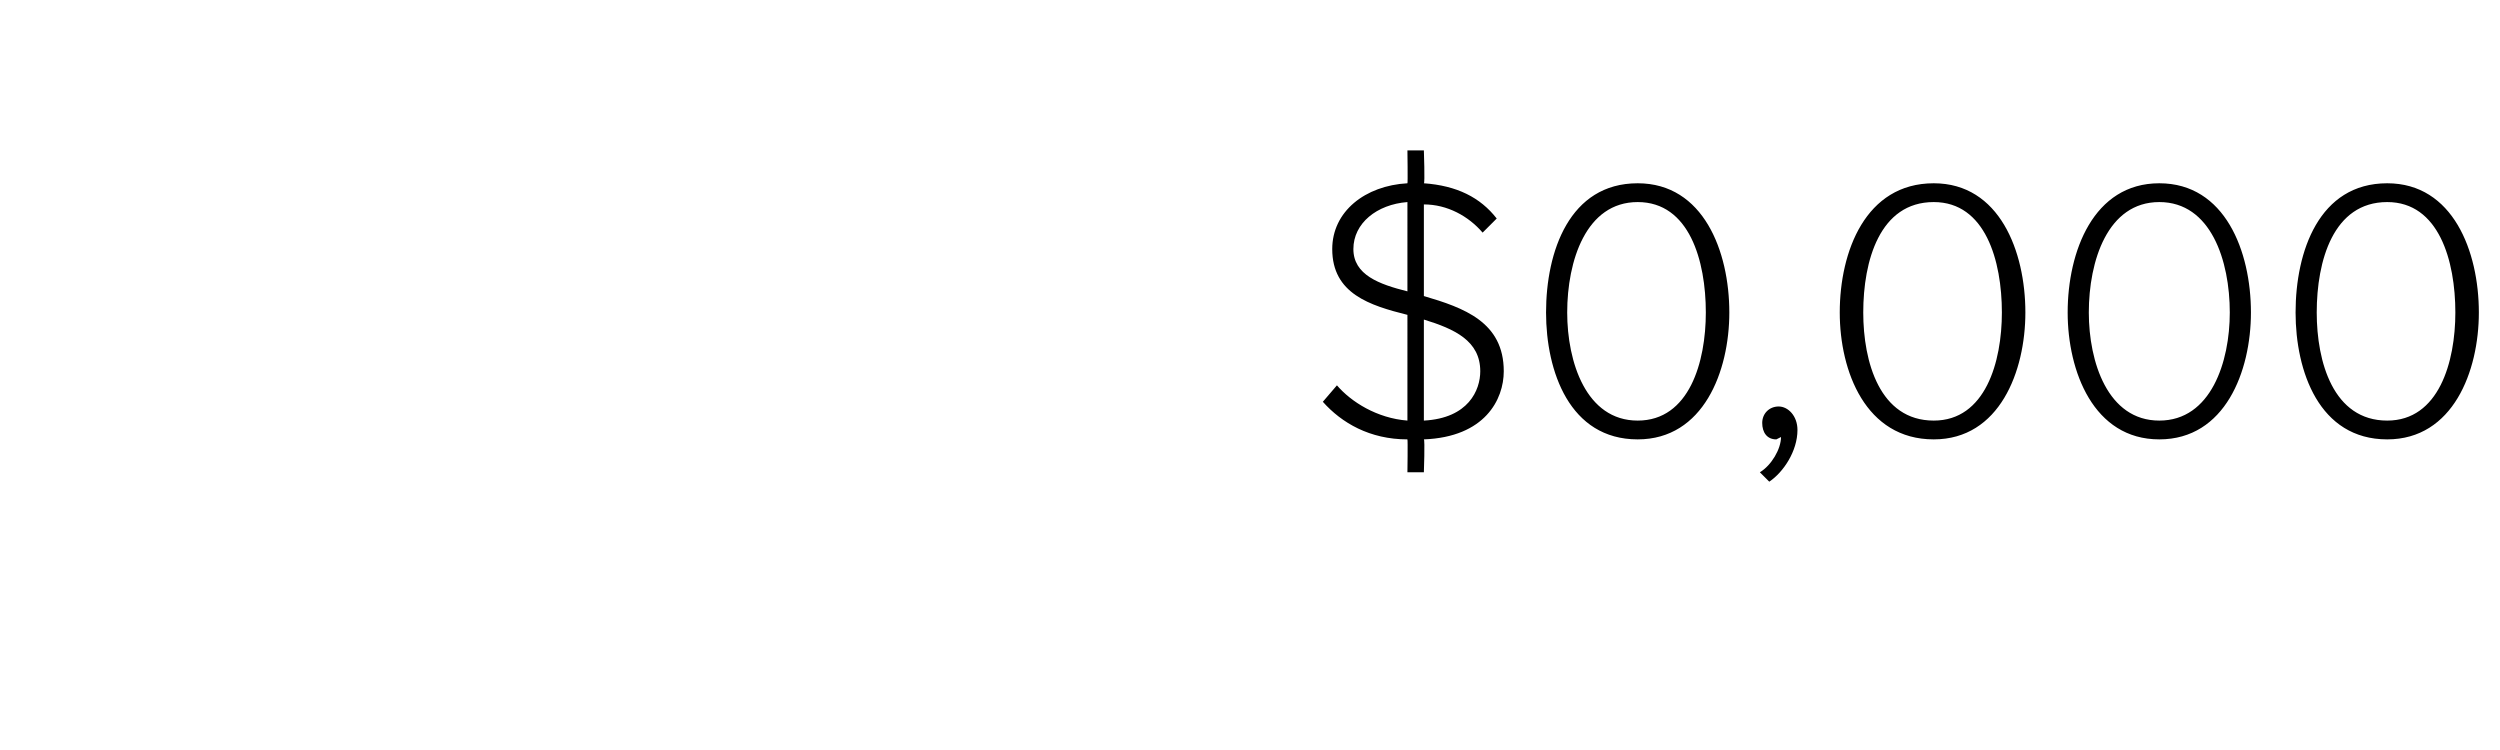 <?xml version="1.0" standalone="no"?><!DOCTYPE svg PUBLIC "-//W3C//DTD SVG 1.1//EN" "http://www.w3.org/Graphics/SVG/1.1/DTD/svg11.dtd"><svg xmlns="http://www.w3.org/2000/svg" version="1.1" width="106.4px" height="31.9px" viewBox="0 -6 106.4 31.9" style="top:-6px"><desc>Agent 1</desc><defs/><g id="Polygon274420"><path d="m60.6 12.7c.05.02 0 1.4 0 1.4h-.7s.02-1.36 0-1.4c-1.6 0-2.8-.7-3.6-1.6l.6-.7c.6.7 1.7 1.4 3 1.5V7.4c-1.6-.4-3.2-.9-3.2-2.8c0-1.6 1.4-2.7 3.2-2.8c.02 0 0-1.4 0-1.4h.7s.05 1.41 0 1.4c1.4.1 2.4.6 3.1 1.5l-.6.6c-.6-.7-1.5-1.2-2.5-1.2v3.9c1.7.5 3.4 1.1 3.4 3.2c0 1.2-.8 2.8-3.4 2.9zm-.7-6.3V2.6c-1.3.1-2.3.9-2.3 2c0 1.1 1.1 1.5 2.3 1.8zM63 9.8c0-1.3-1.1-1.8-2.4-2.2v4.3c1.9-.1 2.4-1.3 2.4-2.1zm6.7-8c2.8 0 3.9 2.9 3.9 5.5c0 2.5-1.1 5.4-3.9 5.4c-2.9 0-3.9-2.9-3.9-5.4c0-2.6 1-5.5 3.9-5.5zm0 .8c-2.2 0-3 2.5-3 4.7c0 2.1.8 4.6 3 4.6c2.2 0 2.9-2.5 2.9-4.6c0-2.2-.7-4.7-2.9-4.7zm5.2 11.5c.5-.3.9-1 .9-1.5l-.2.1c-.4 0-.6-.3-.6-.7c0-.4.3-.7.7-.7c.4 0 .8.4.8 1c0 .9-.6 1.8-1.2 2.2l-.4-.4zm7.4-12.3c2.8 0 3.9 2.9 3.9 5.5c0 2.5-1.1 5.4-3.9 5.4c-2.9 0-4-2.9-4-5.4c0-2.6 1.1-5.5 4-5.5zm0 .8c-2.3 0-3 2.5-3 4.7c0 2.1.7 4.6 3 4.6c2.2 0 2.9-2.5 2.9-4.6c0-2.2-.7-4.7-2.9-4.7zm9.6-.8c2.8 0 3.9 2.9 3.9 5.5c0 2.5-1.1 5.4-3.9 5.4c-2.8 0-3.9-2.9-3.9-5.4c0-2.6 1.1-5.5 3.9-5.5zm0 .8c-2.2 0-3 2.5-3 4.7c0 2.1.8 4.6 3 4.6c2.2 0 3-2.5 3-4.6c0-2.2-.8-4.7-3-4.7zm9.7-.8c2.8 0 3.9 2.9 3.9 5.5c0 2.5-1.1 5.4-3.9 5.4c-2.9 0-3.9-2.9-3.9-5.4c0-2.6 1-5.5 3.9-5.5zm0 .8c-2.3 0-3 2.5-3 4.7c0 2.1.7 4.6 3 4.6c2.2 0 2.9-2.5 2.9-4.6c0-2.2-.7-4.7-2.9-4.7z" stroke="none" fill="#000"/></g></svg>